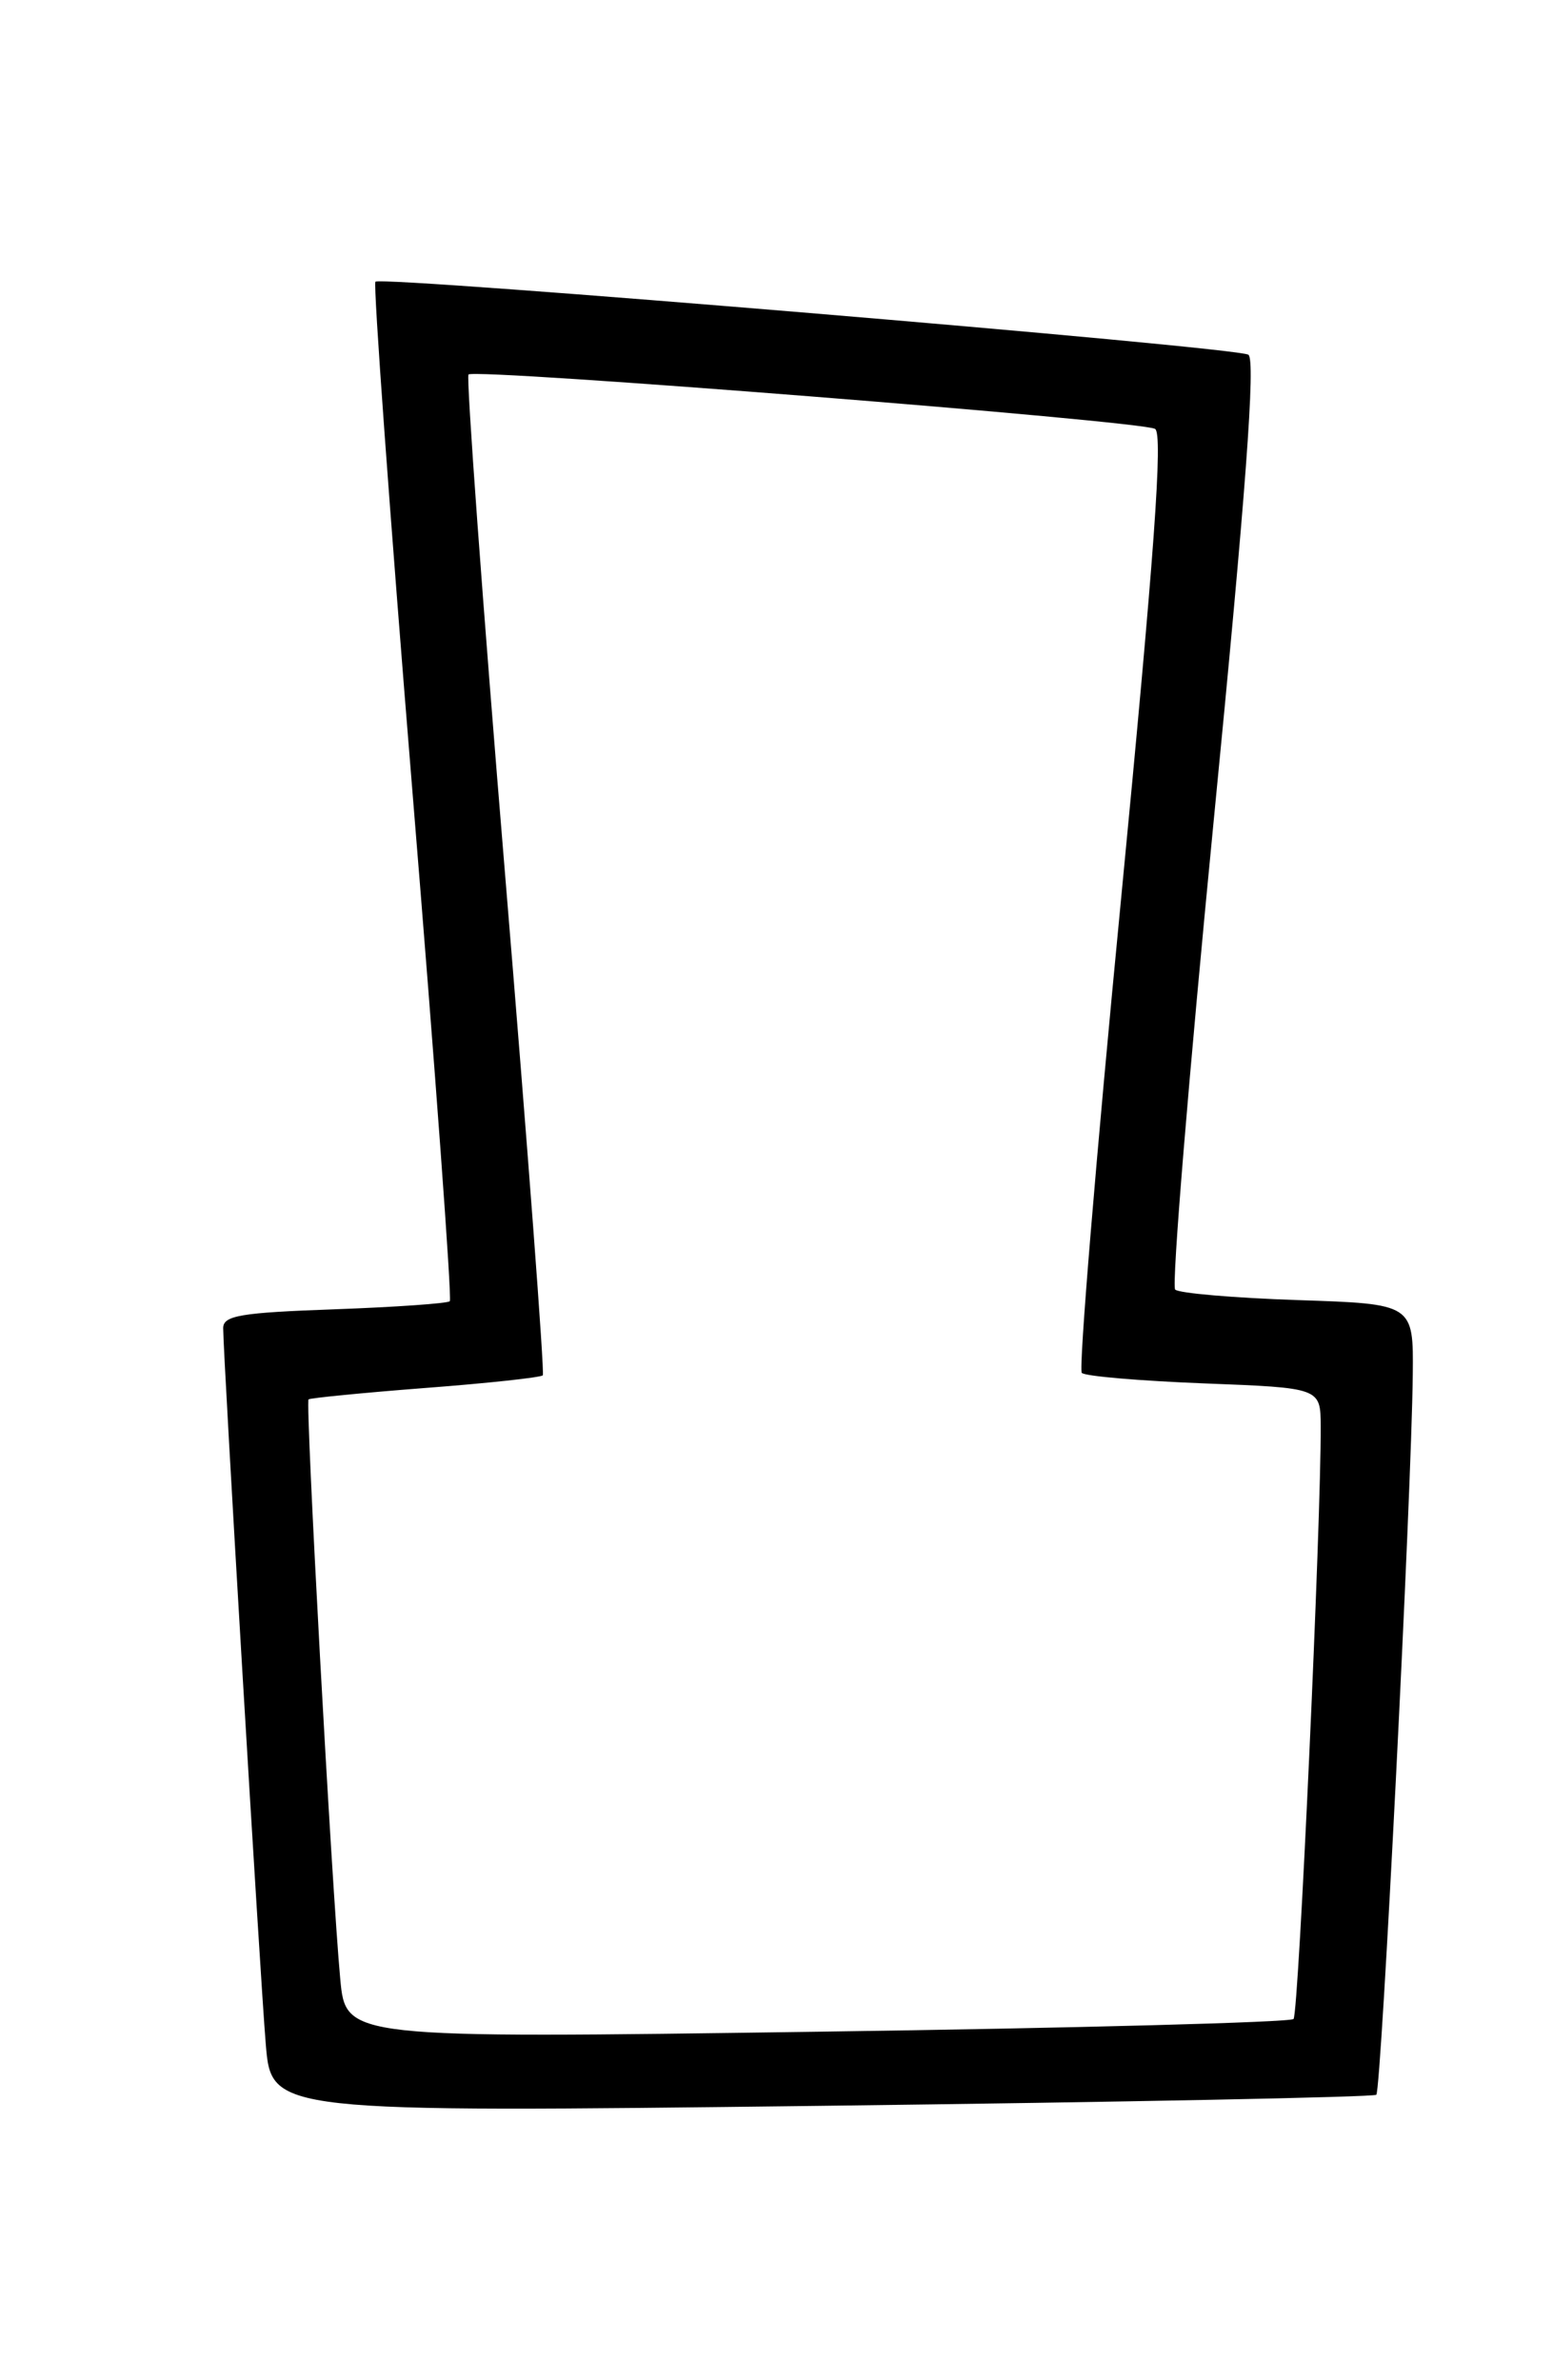 <?xml version="1.0" encoding="UTF-8" standalone="no"?>
<!DOCTYPE svg PUBLIC "-//W3C//DTD SVG 1.1//EN" "http://www.w3.org/Graphics/SVG/1.1/DTD/svg11.dtd" >
<svg xmlns="http://www.w3.org/2000/svg" xmlns:xlink="http://www.w3.org/1999/xlink" version="1.1" viewBox="0 0 167 256">
 <g >
 <path fill="currentColor"
d=" M 148.00 225.30 C 148.54 224.80 151.79 160.58 151.92 147.87 C 152.00 140.24 152.00 140.24 139.54 139.83 C 132.69 139.60 126.76 139.09 126.37 138.70 C 125.97 138.31 127.84 115.68 130.50 88.41 C 133.98 52.91 135.04 38.64 134.24 38.15 C 132.91 37.32 41.03 29.64 40.37 30.30 C 40.12 30.55 41.91 55.23 44.35 85.13 C 46.80 115.03 48.61 139.70 48.37 139.95 C 48.13 140.19 42.55 140.58 35.97 140.82 C 25.85 141.18 24.00 141.49 24.00 142.85 C 24.00 145.83 27.96 212.45 28.58 219.86 C 29.19 227.21 29.19 227.21 88.35 226.49 C 120.88 226.09 147.72 225.55 148.00 225.30 Z  M 36.59 212.87 C 35.68 203.11 32.82 150.84 33.18 150.51 C 33.36 150.36 39.01 149.80 45.75 149.28 C 52.48 148.77 58.16 148.15 58.37 147.92 C 58.57 147.69 56.75 123.48 54.32 94.13 C 51.89 64.78 50.12 40.55 50.38 40.28 C 51.08 39.59 122.82 45.27 124.21 46.13 C 125.08 46.66 124.13 59.66 120.53 96.93 C 117.86 124.48 115.97 147.30 116.33 147.66 C 116.68 148.02 122.60 148.52 129.49 148.79 C 142.00 149.27 142.00 149.27 142.02 153.39 C 142.07 163.59 139.65 216.57 139.10 217.15 C 138.77 217.51 115.70 218.13 87.84 218.52 C 37.19 219.24 37.19 219.24 36.59 212.87 Z "/>
</g>
</svg>